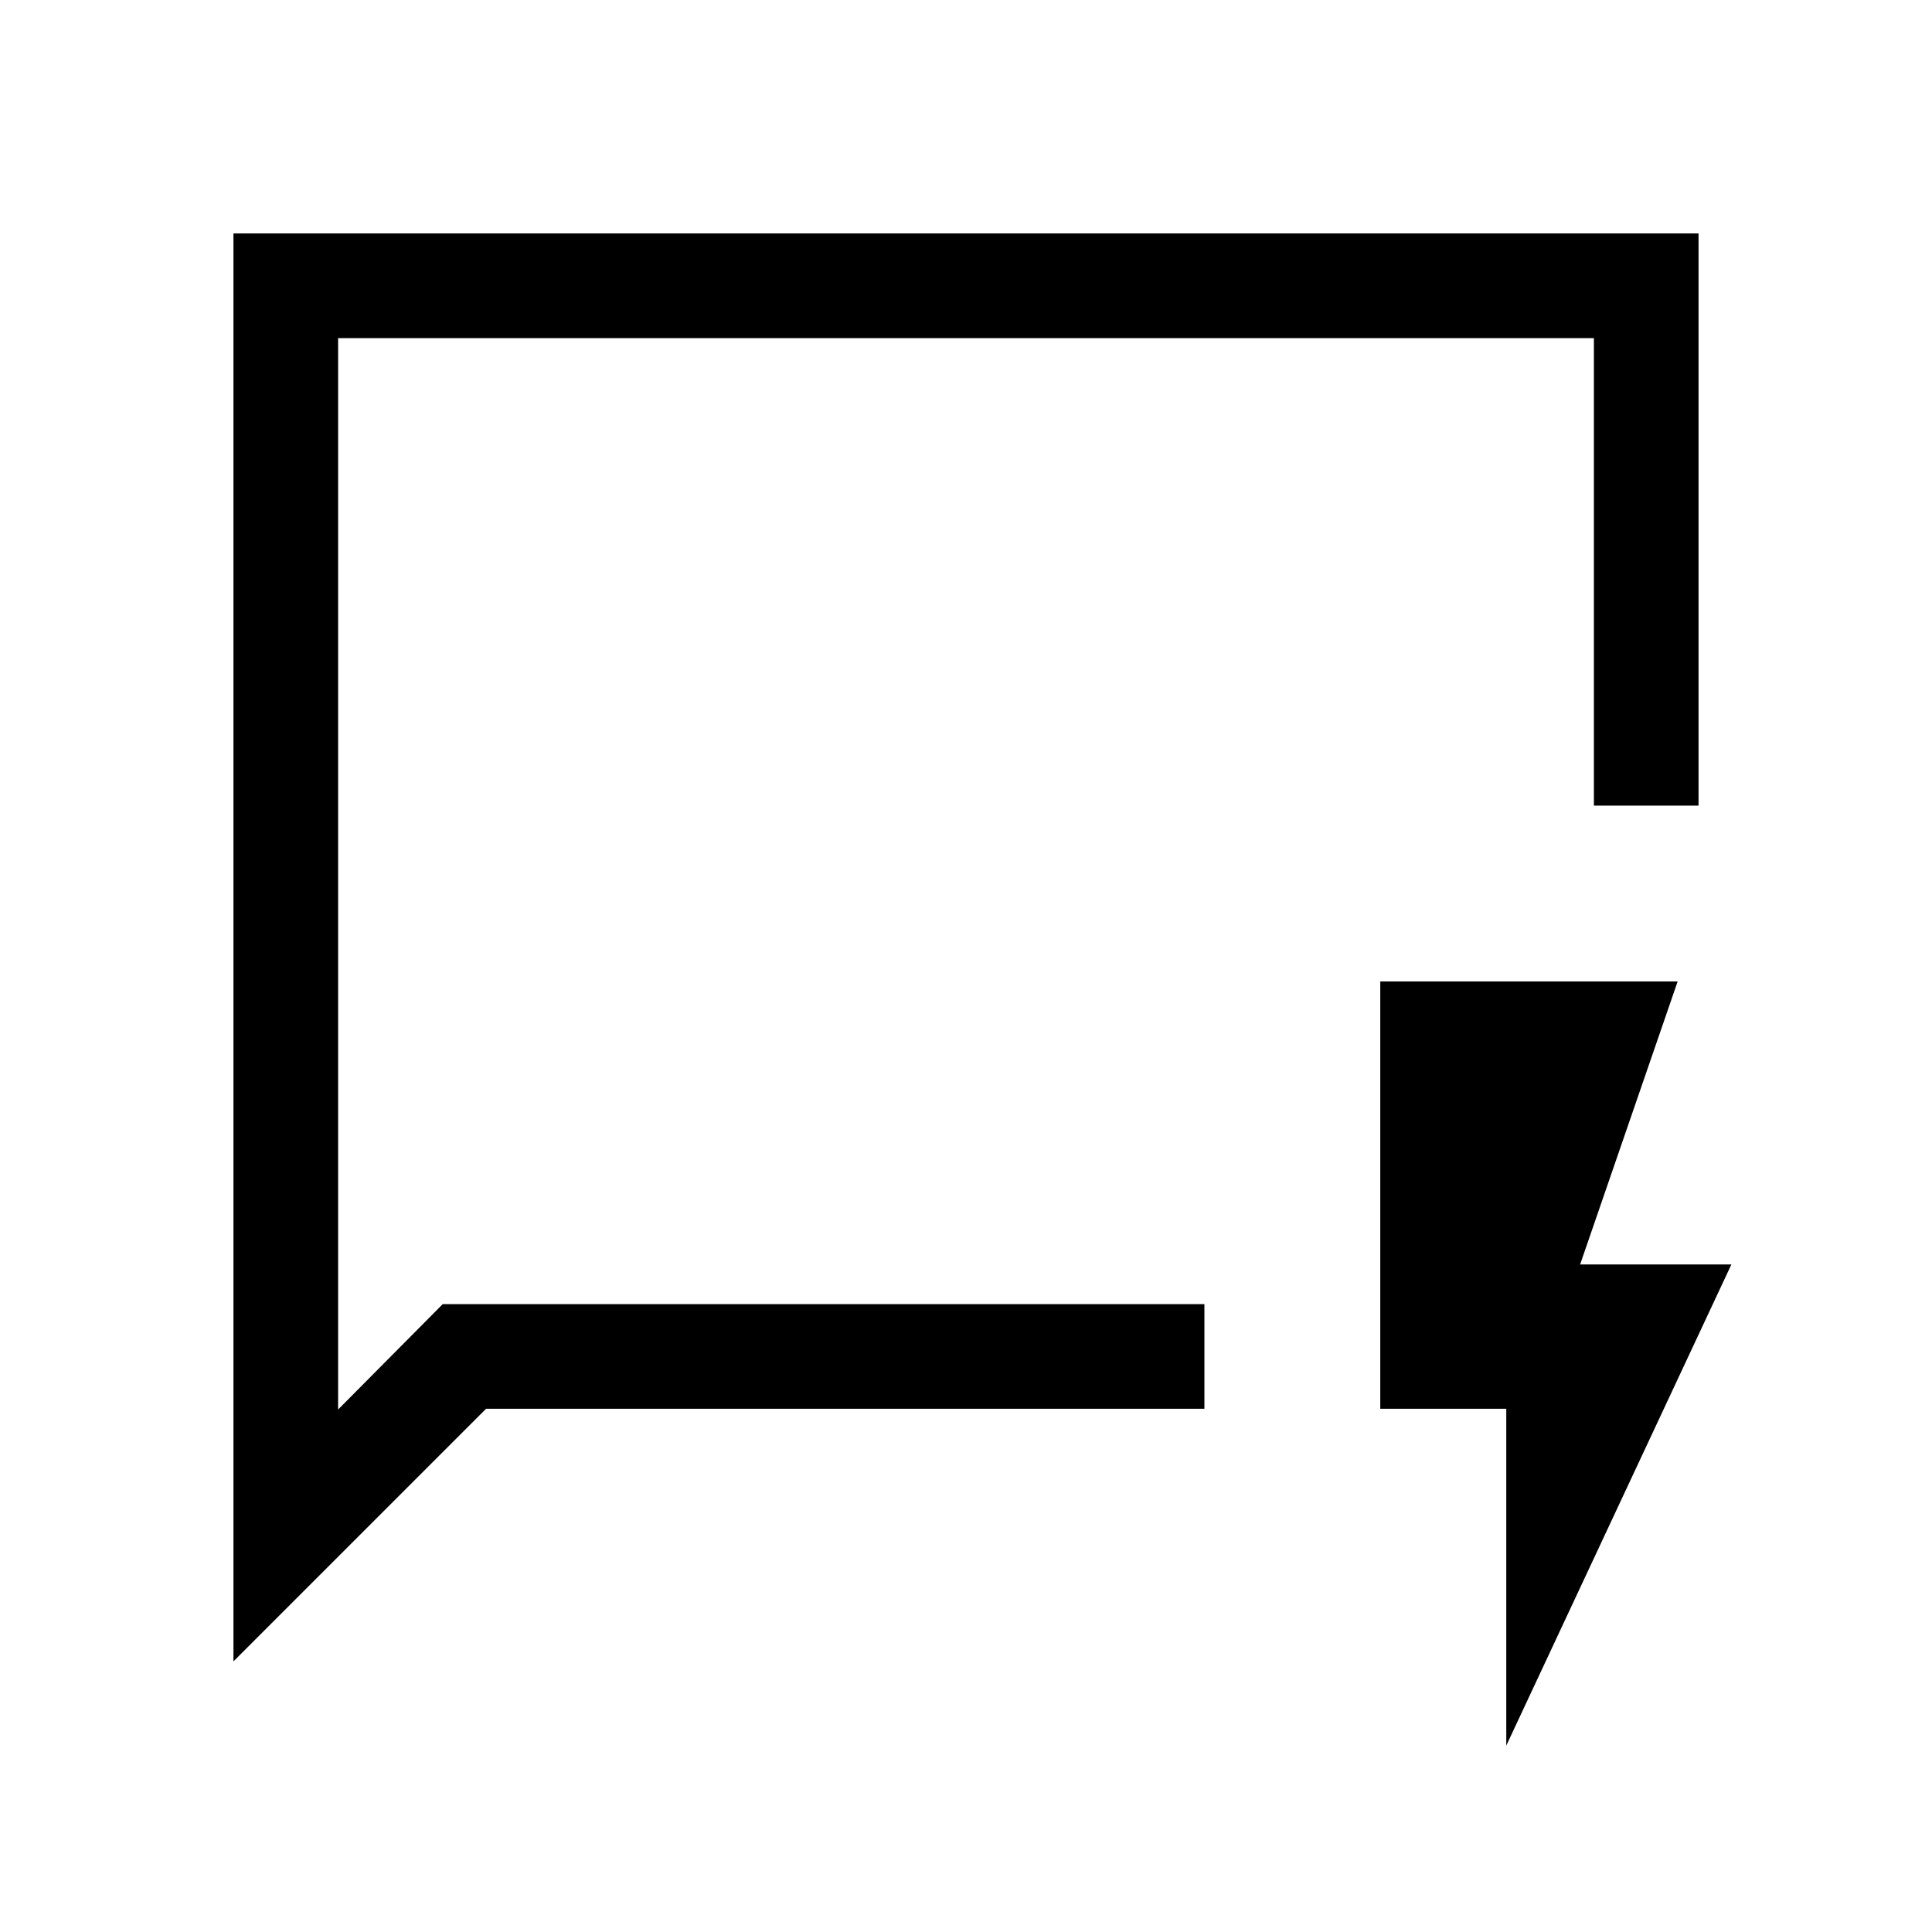 <svg xmlns="http://www.w3.org/2000/svg" height="20" viewBox="0 -960 960 960" width="20"><path d="M116-134.46V-844h728v284.31h-52V-792H168v532.39L220-312h378.46v52H241.54L116-134.46ZM168-312v27.69V-792v480ZM748.46-92.62V-260h-62.61v-212.31h147.76l-48.46 140.62h75.16L748.46-92.62Z"/></svg>